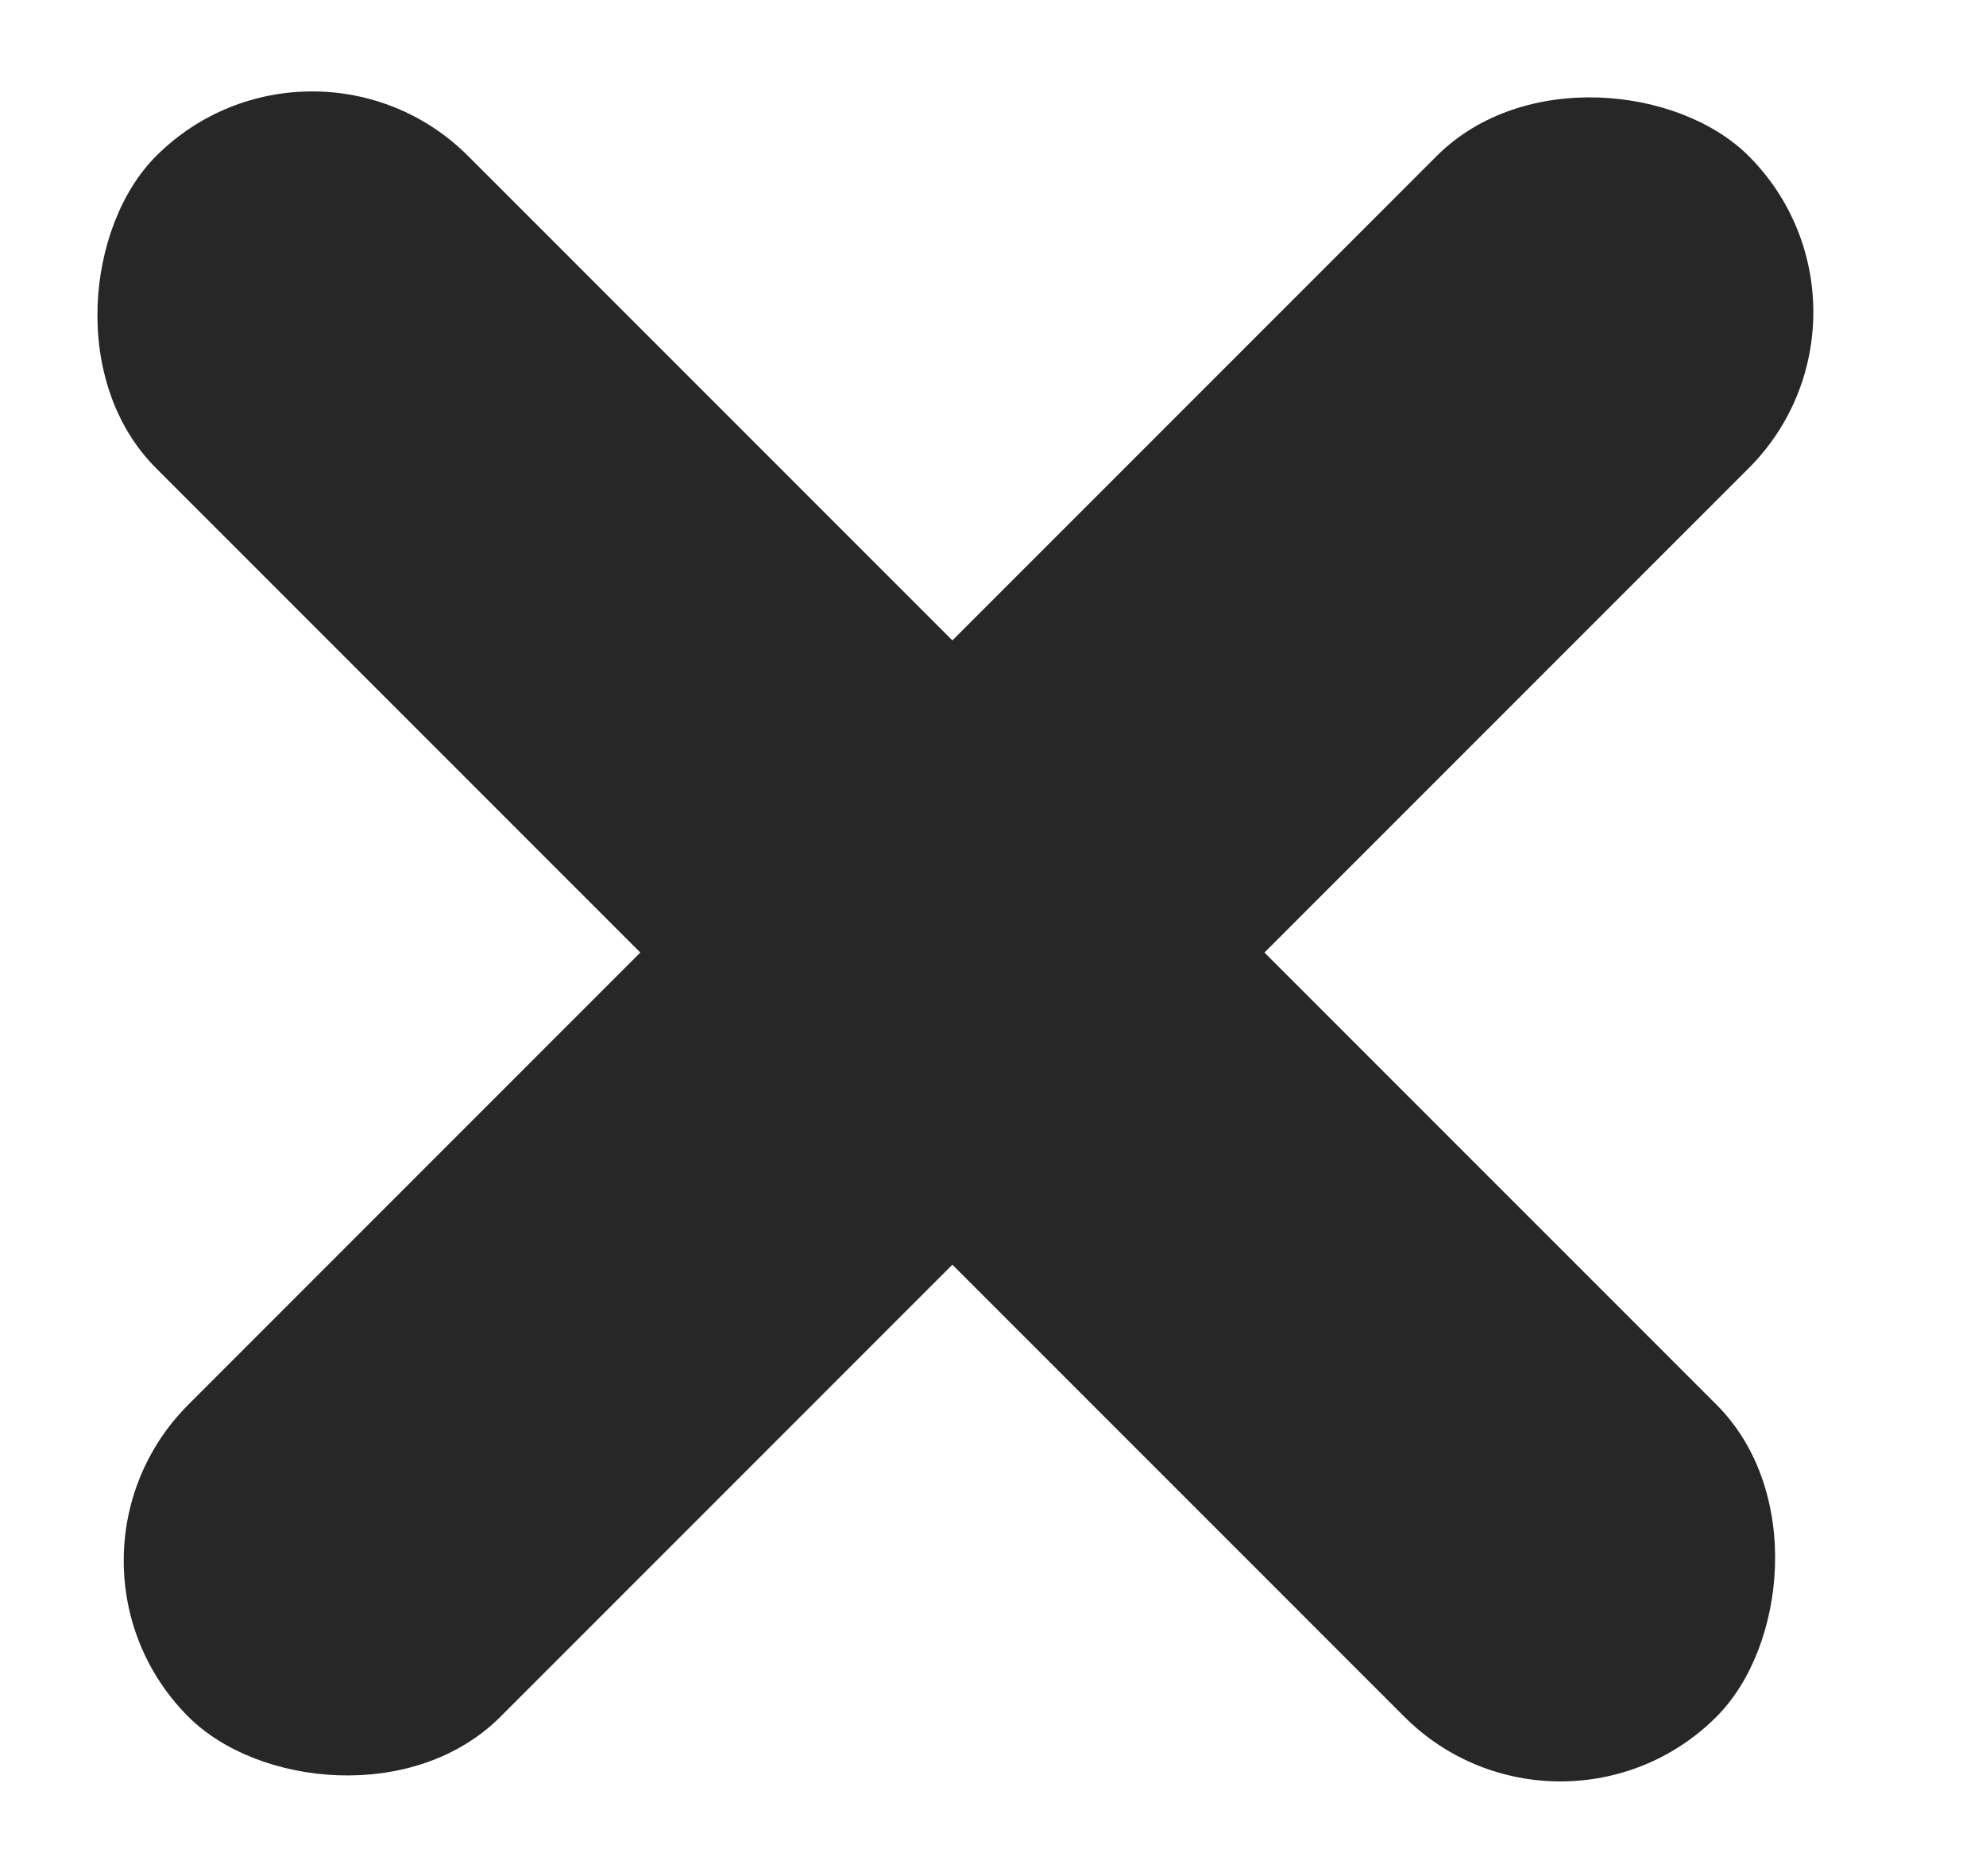 <svg width="18" height="17" viewBox="0 0 18 17" fill="none" xmlns="http://www.w3.org/2000/svg">
<rect x="0.293" y="14.142" width="20" height="4" rx="2" transform="rotate(-45 0.293 14.142)" fill="#272727"/>
<rect x="2.829" width="20" height="4" rx="2" transform="rotate(45 2.829 0)" fill="#272727"/>
</svg>
